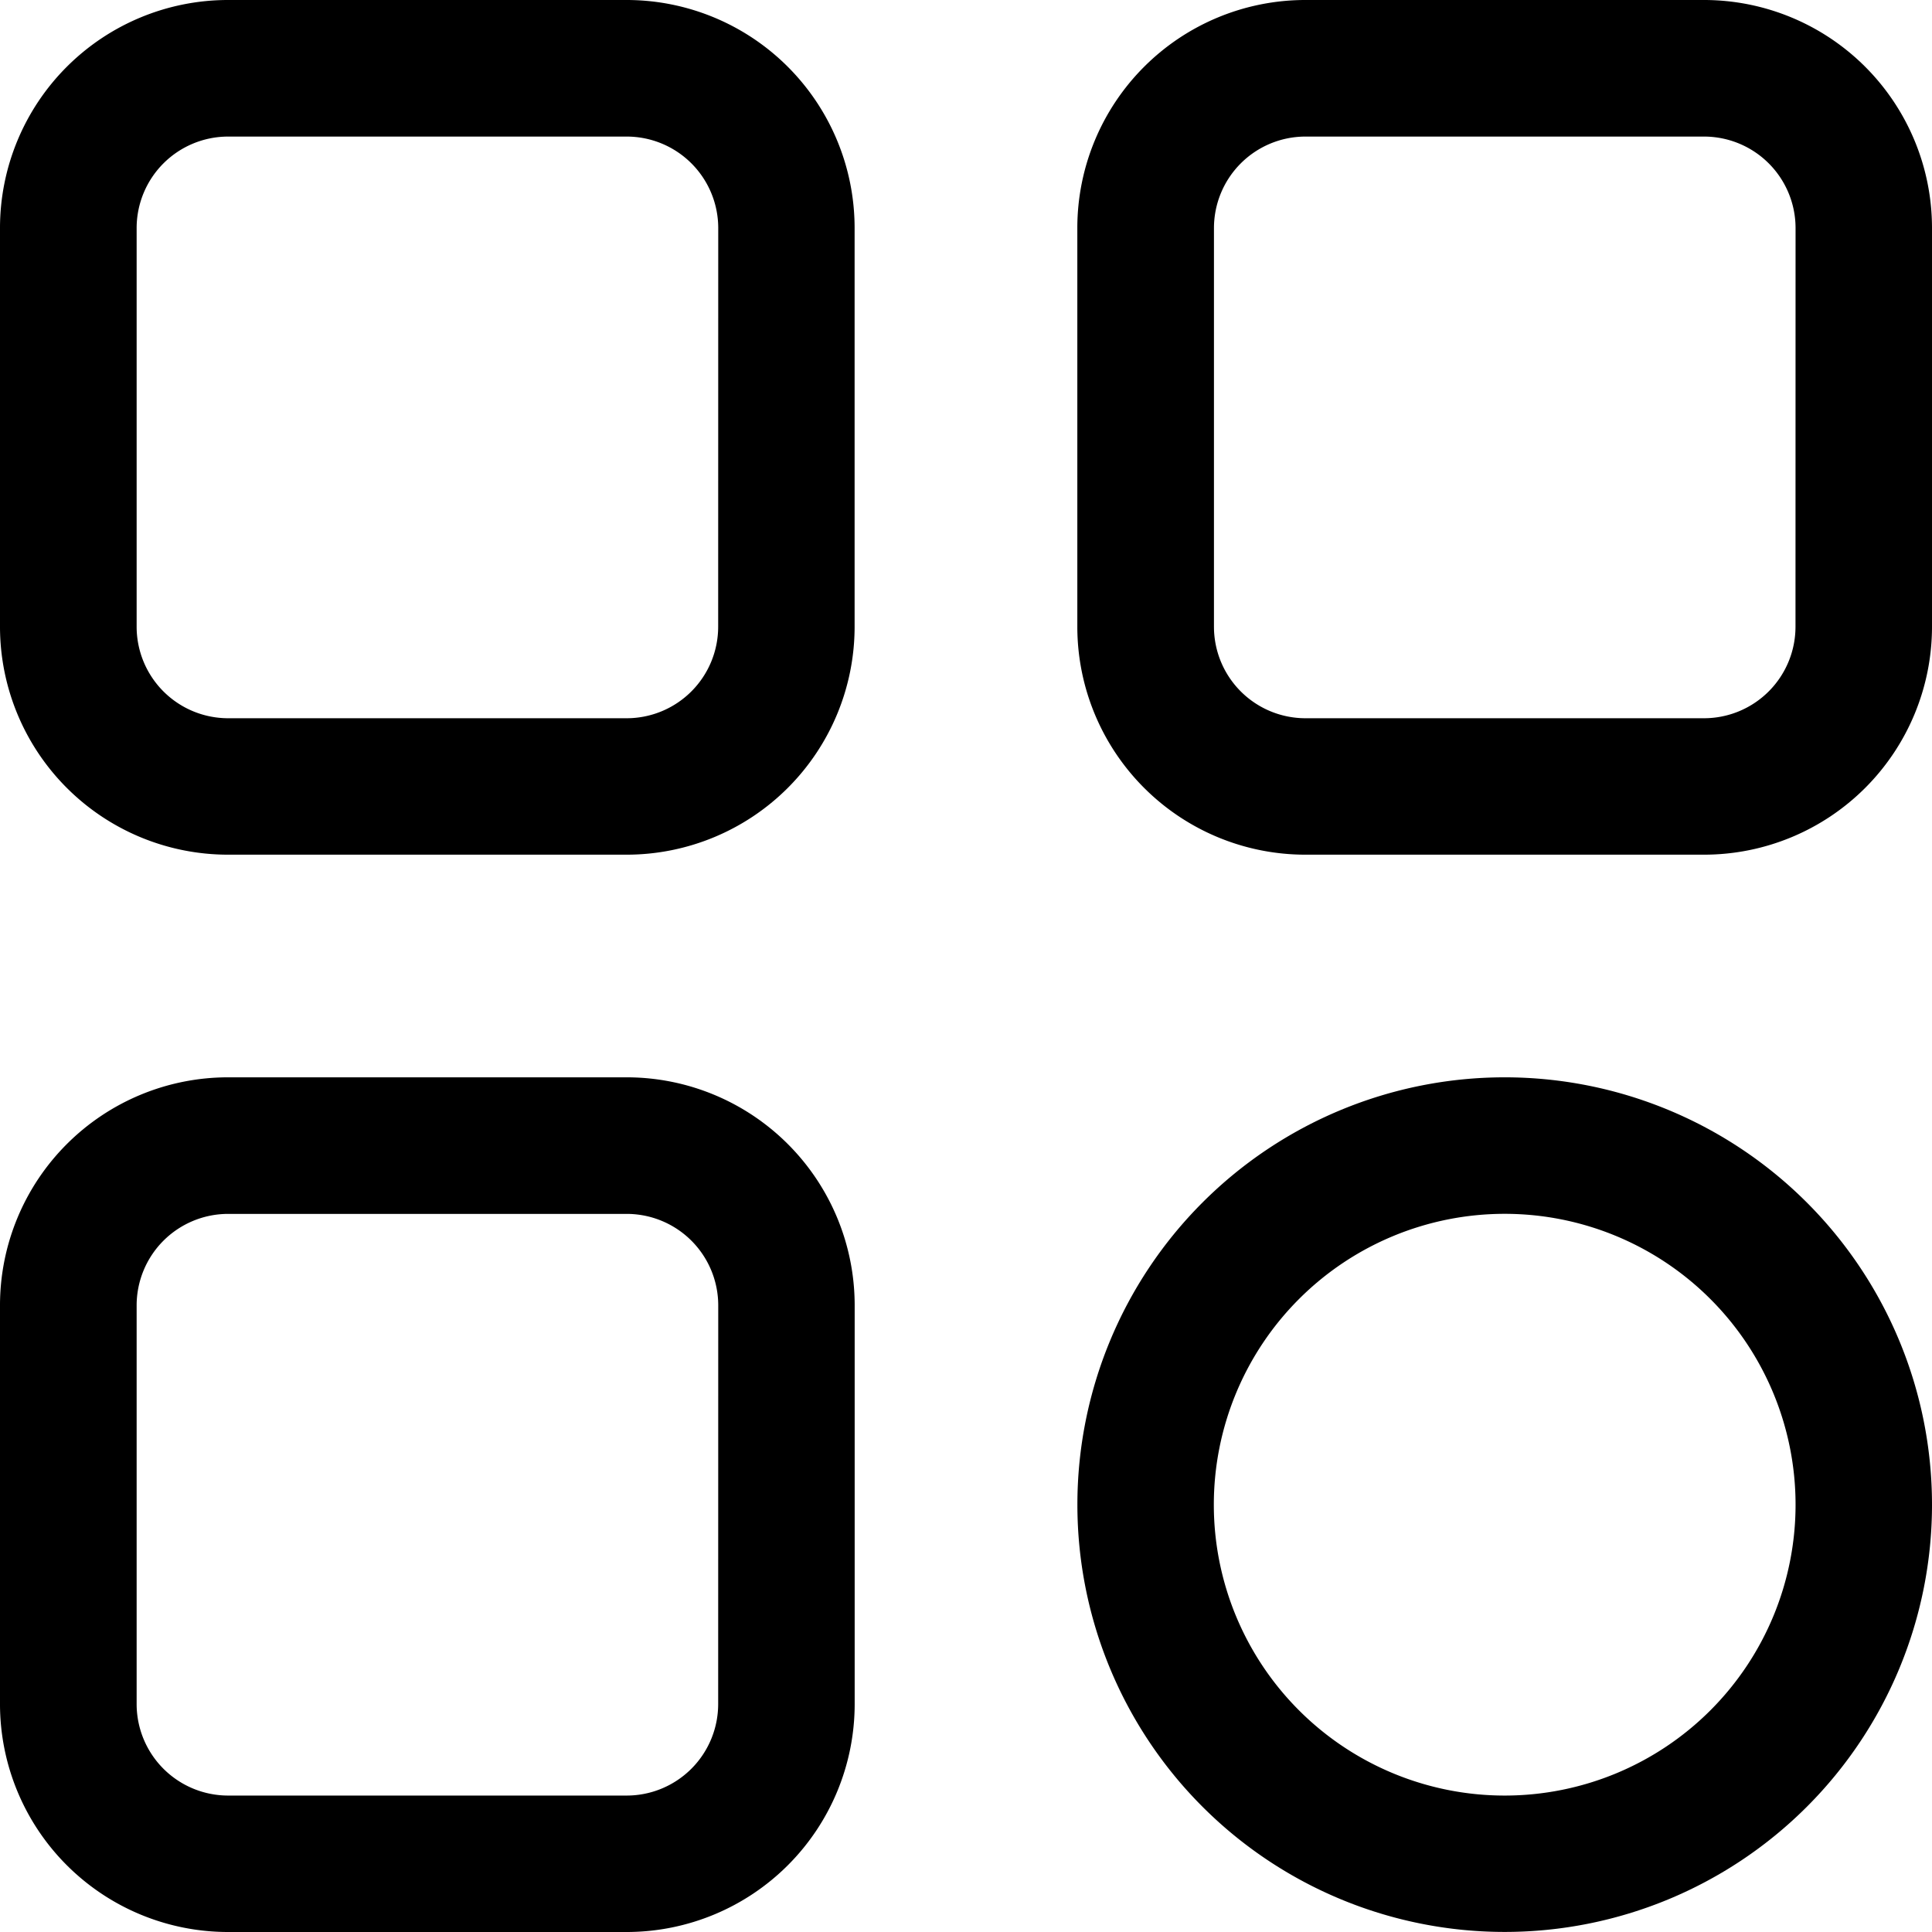 <svg xmlns="http://www.w3.org/2000/svg" width="29" height="29" viewBox="0 0 29 29">
  <g id="Search_results_for_Menu_-_Flaticon-2_1_" data-name="Search results for Menu - Flaticon-2 (1)" transform="translate(-16.749 -16.75)">
    <g id="Group_16243" data-name="Group 16243" transform="translate(17.249 17.25)">
      <path id="Path_4194" data-name="Path 4194" d="M26.158,17.25H20.169a2.923,2.923,0,0,0-2.92,2.92v5.989a2.923,2.923,0,0,0,2.92,2.92h5.989a2.923,2.923,0,0,0,2.919-2.92V20.17A2.923,2.923,0,0,0,26.158,17.25Zm1.871,8.909a1.874,1.874,0,0,1-1.871,1.872H20.169A1.874,1.874,0,0,1,18.3,26.159V20.17A1.874,1.874,0,0,1,20.169,18.3h5.989A1.874,1.874,0,0,1,28.03,20.17Z" transform="translate(-17.249 -17.25)" fill="#000" stroke="#000" stroke-width="1"/>
      <path id="Path_4195" data-name="Path 4195" d="M80.158,17.25H74.169a2.923,2.923,0,0,0-2.92,2.92v5.989a2.923,2.923,0,0,0,2.92,2.92h5.989a2.923,2.923,0,0,0,2.92-2.92V20.17A2.923,2.923,0,0,0,80.158,17.25Zm1.871,8.909a1.874,1.874,0,0,1-1.871,1.872H74.169A1.874,1.874,0,0,1,72.3,26.159V20.17A1.874,1.874,0,0,1,74.169,18.3h5.989A1.874,1.874,0,0,1,82.03,20.17Z" transform="translate(-55.078 -17.25)" fill="#000" stroke="#000" stroke-width="1"/>
      <path id="Path_4196" data-name="Path 4196" d="M26.158,71.25H20.169a2.923,2.923,0,0,0-2.92,2.92v5.989a2.923,2.923,0,0,0,2.92,2.92h5.989a2.923,2.923,0,0,0,2.92-2.92V74.17A2.923,2.923,0,0,0,26.158,71.25Zm1.871,8.909a1.874,1.874,0,0,1-1.871,1.872H20.169A1.874,1.874,0,0,1,18.3,80.159V74.17A1.874,1.874,0,0,1,20.169,72.3h5.989A1.874,1.874,0,0,1,28.03,74.17Z" transform="translate(-17.249 -55.079)" fill="#000" stroke="#000" stroke-width="1"/>
      <path id="Path_4197" data-name="Path 4197" d="M77.164,71.25a5.914,5.914,0,1,0,5.914,5.914,5.915,5.915,0,0,0-5.914-5.914Zm0,10.781a4.866,4.866,0,1,1,4.866-4.866A4.866,4.866,0,0,1,77.164,82.031Z" transform="translate(-55.078 -55.079)" fill="#000" stroke="#000" stroke-width="1"/>
    </g>
  </g>
</svg>
